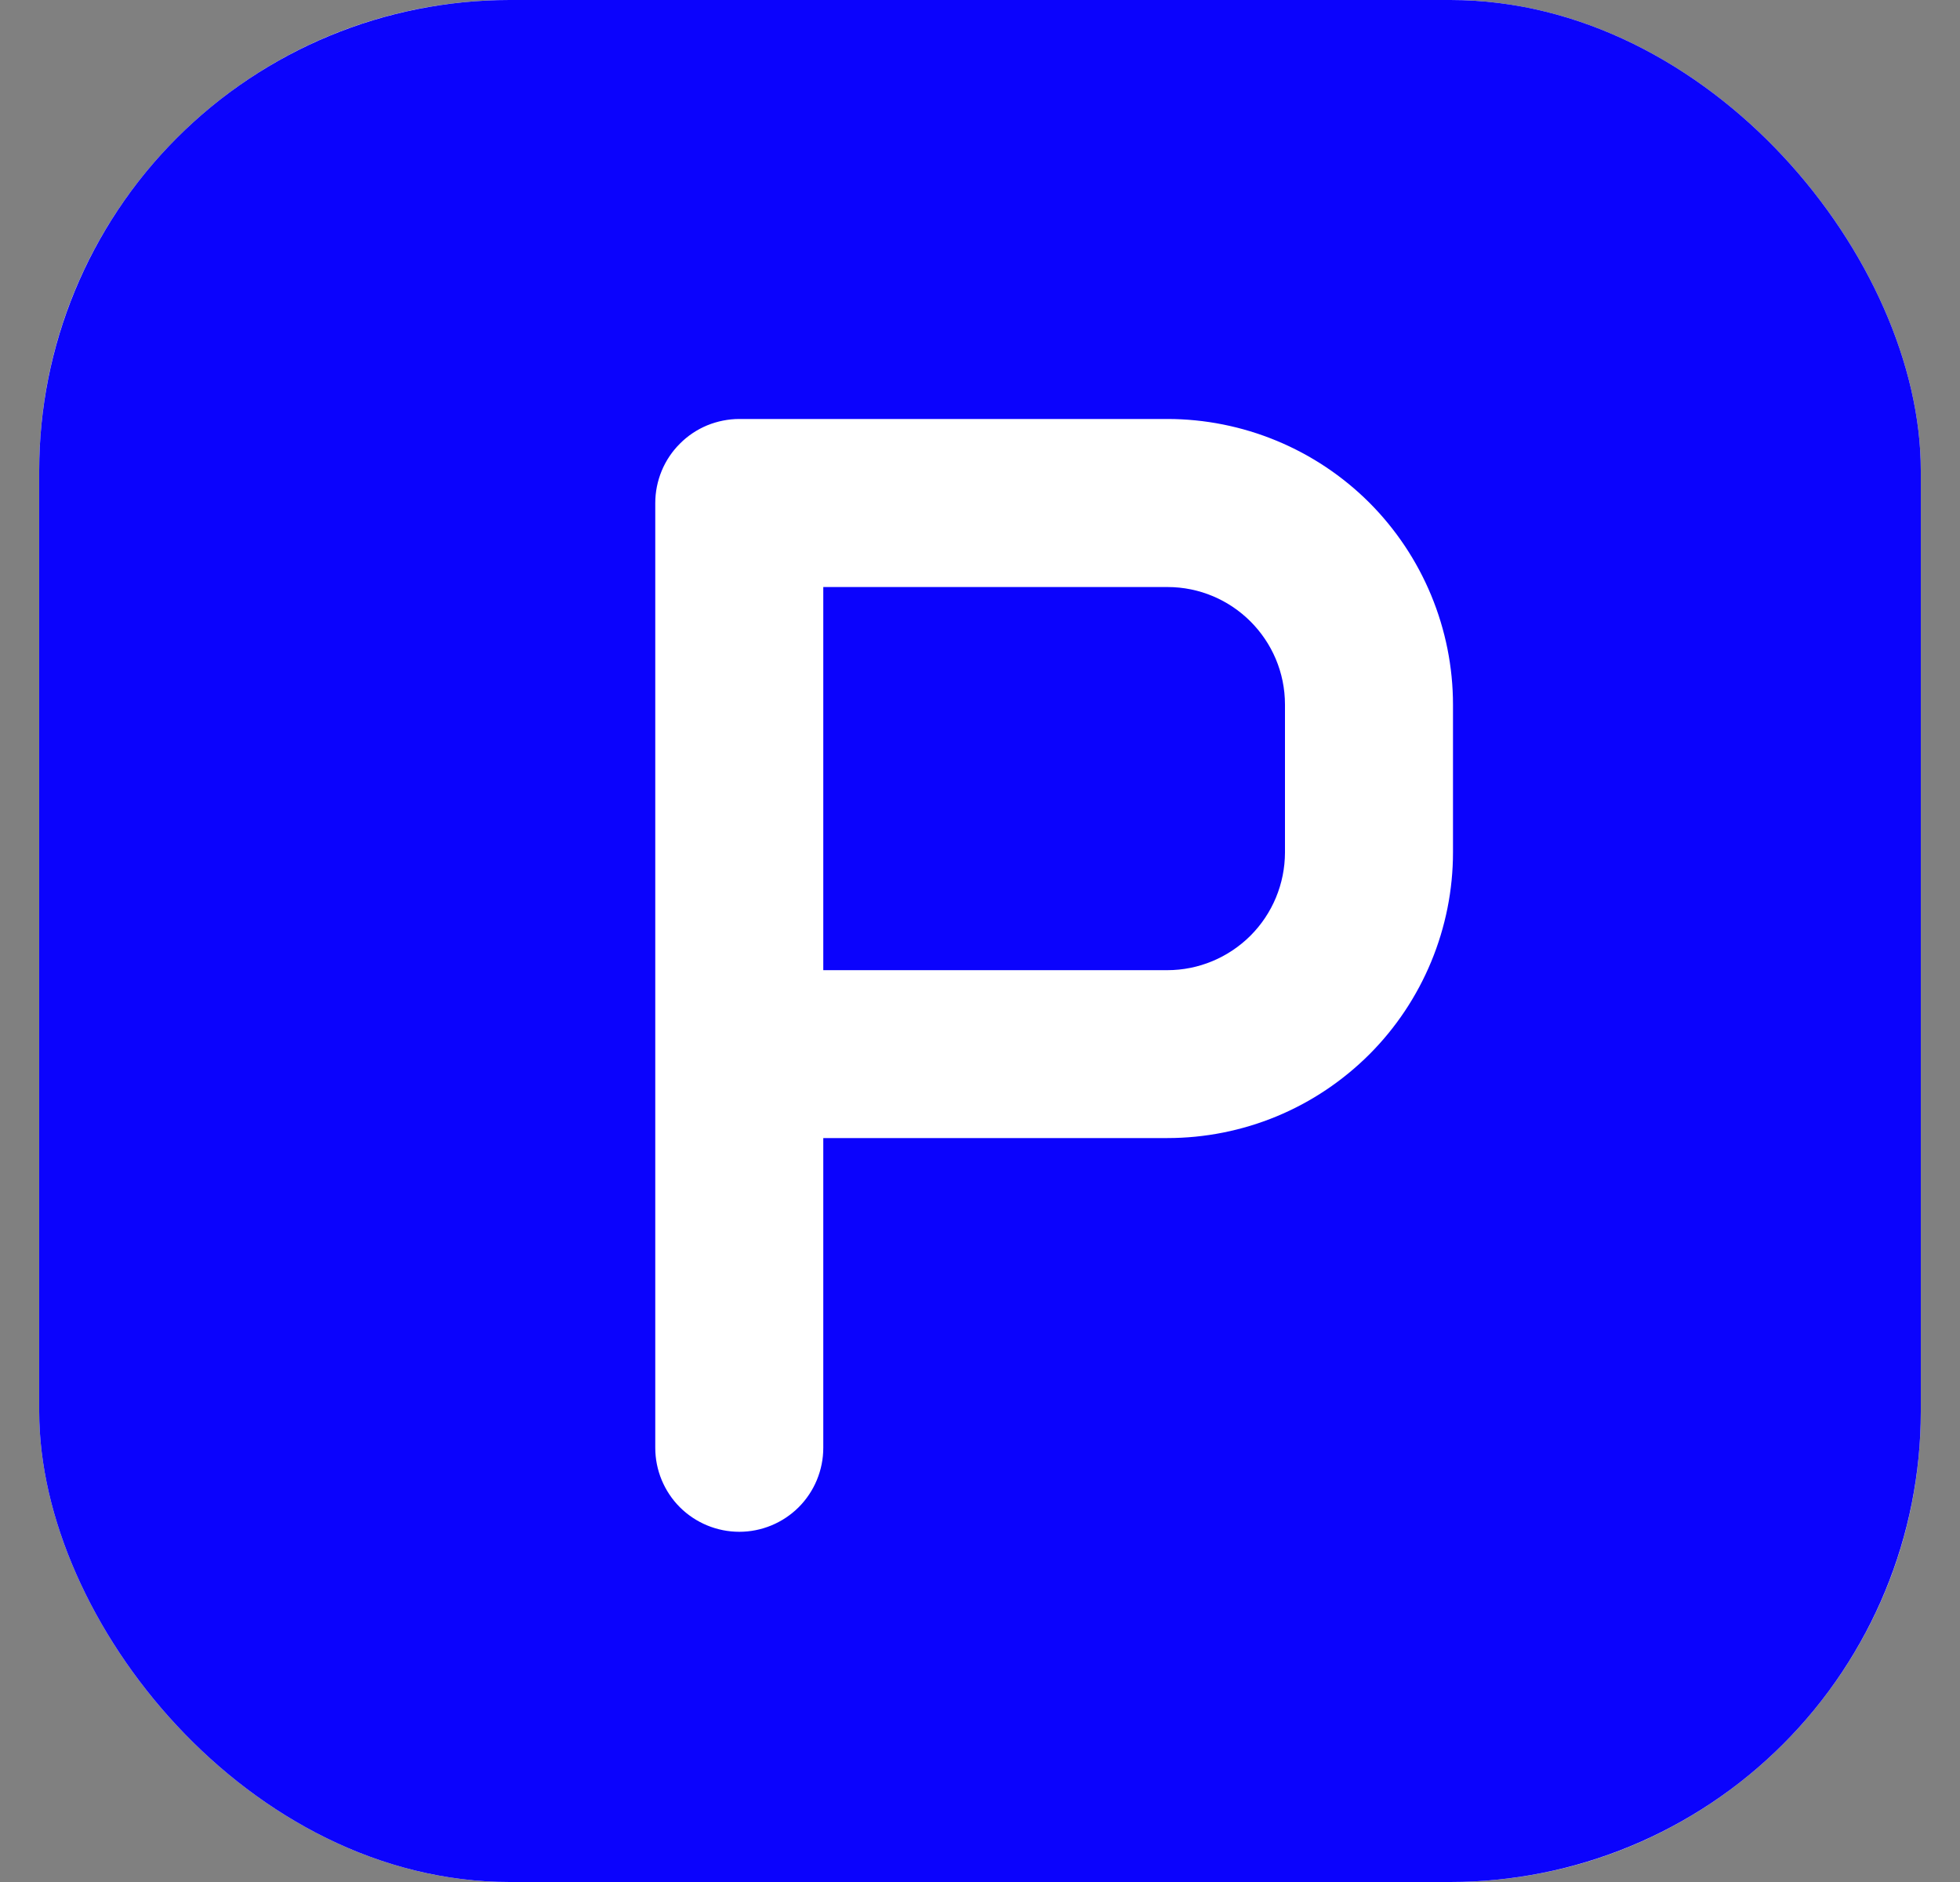 <svg width="25" height="24" viewBox="0 0 25 24" fill="none" xmlns="http://www.w3.org/2000/svg">
<rect x="0" y="0" width="25" height="24" fill="#808080" stroke="none"/>
<g clip-path="url(#clip0_242_1208)">
<rect x="0.5" width="24" height="24" rx="6" fill="white"/>
<path fill-rule="evenodd" clip-rule="evenodd" d="M0.5 6C0.5 4.409 1.132 2.883 2.257 1.757C3.383 0.632 4.909 0 6.5 0L18.5 0C20.091 0 21.617 0.632 22.743 1.757C23.868 2.883 24.5 4.409 24.5 6V18C24.5 19.591 23.868 21.117 22.743 22.243C21.617 23.368 20.091 24 18.5 24H6.5C4.909 24 3.383 23.368 2.257 22.243C1.132 21.117 0.5 19.591 0.5 18L0.5 6ZM9.431 5.343C9.291 5.343 9.151 5.371 9.021 5.424C8.891 5.478 8.772 5.557 8.673 5.657C8.573 5.756 8.494 5.874 8.44 6.004C8.386 6.135 8.358 6.274 8.358 6.415V18.463C8.358 18.747 8.471 19.02 8.672 19.221C8.873 19.421 9.146 19.534 9.43 19.534C9.714 19.534 9.986 19.421 10.187 19.221C10.388 19.02 10.501 18.747 10.501 18.463V14.513H14.89C15.368 14.513 15.842 14.419 16.284 14.236C16.726 14.053 17.127 13.784 17.466 13.446C17.804 13.108 18.072 12.706 18.255 12.264C18.438 11.822 18.533 11.349 18.533 10.87V8.986C18.533 8.508 18.438 8.034 18.255 7.592C18.072 7.15 17.804 6.749 17.466 6.41C17.127 6.072 16.726 5.804 16.284 5.621C15.842 5.438 15.368 5.343 14.89 5.343H9.431ZM14.89 12.372H10.501V7.486H14.89C15.718 7.486 16.39 8.158 16.39 8.986V10.872C16.389 11.27 16.231 11.651 15.95 11.932C15.668 12.213 15.287 12.372 14.89 12.372Z" fill="#0B03FD"/>
</g>
<defs>
<clipPath id="clip0_242_1208">
<rect x="0.5" width="24" height="24" rx="6" fill="white"/>
</clipPath>
</defs>
</svg>
